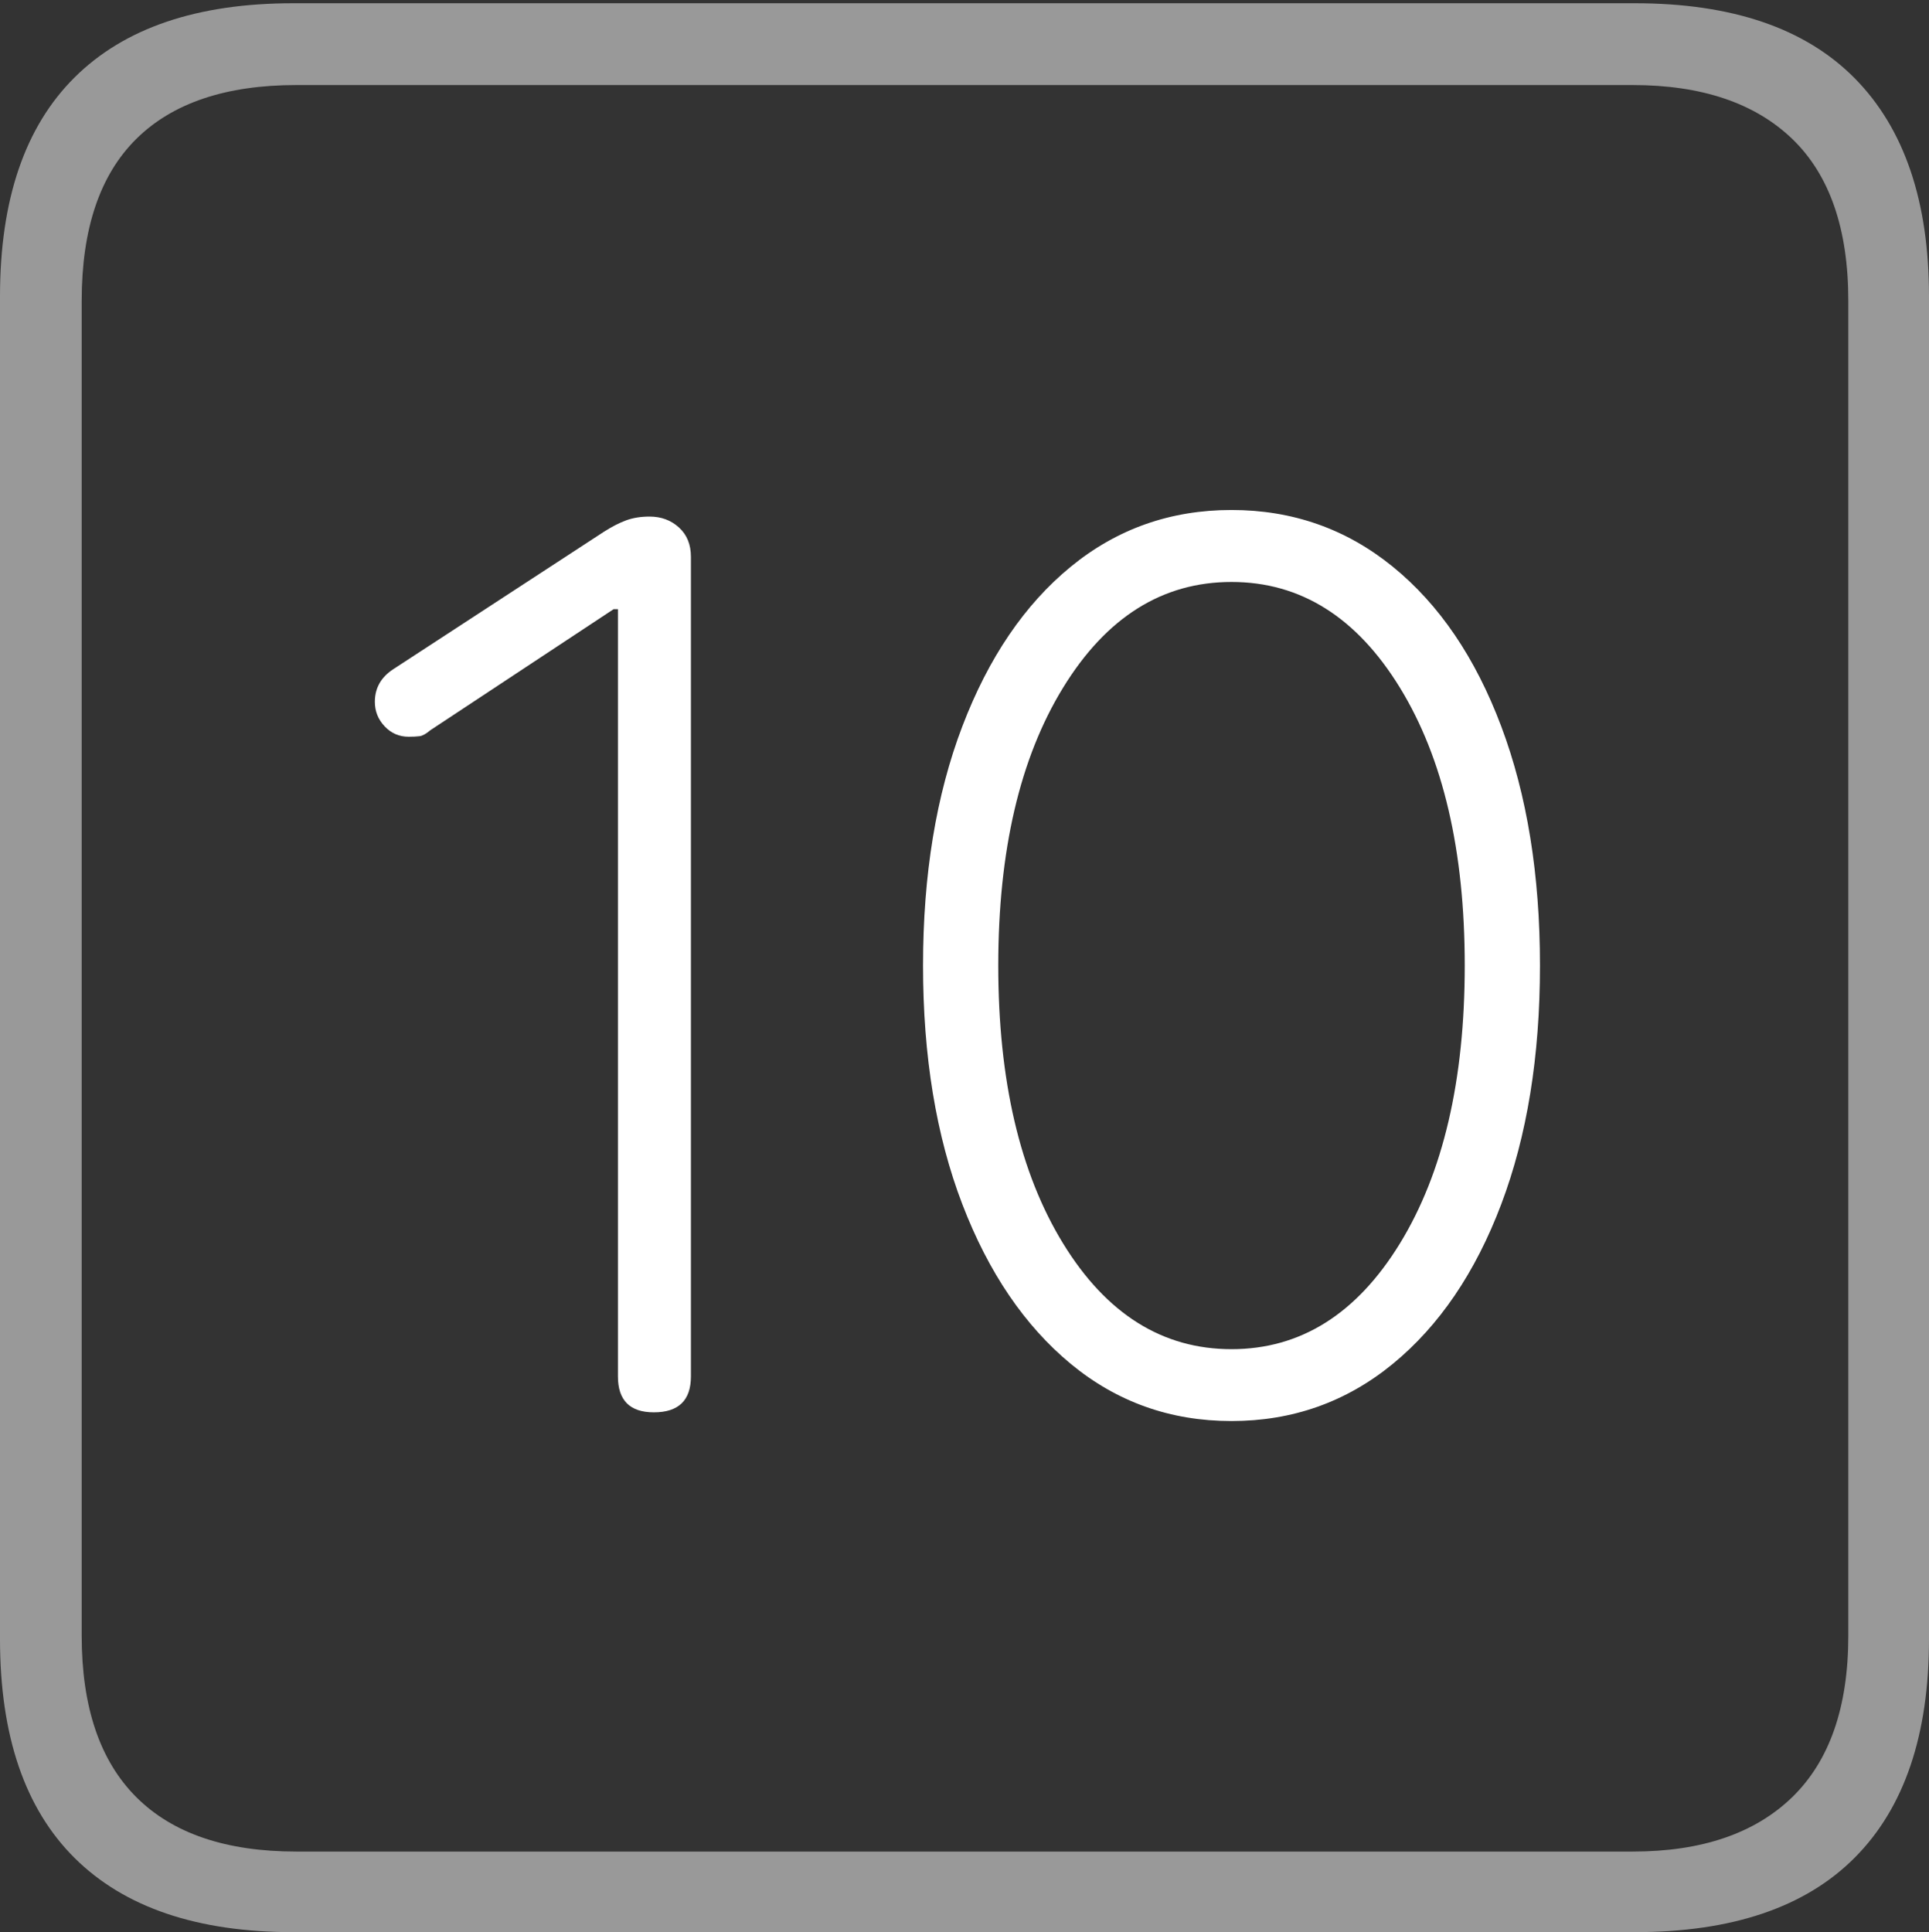<?xml version="1.0" encoding="UTF-8"?>
<!--Generator: Apple Native CoreSVG 175-->
<!DOCTYPE svg
PUBLIC "-//W3C//DTD SVG 1.1//EN"
       "http://www.w3.org/Graphics/SVG/1.1/DTD/svg11.dtd">
<svg version="1.1" xmlns="http://www.w3.org/2000/svg" xmlns:xlink="http://www.w3.org/1999/xlink" width="17.285" height="17.314">
 <rect width="100%" height="100%" fill="#333333" stroke="none"/>
 <g>
  <rect height="17.314" opacity="0" width="17.285" x="0" y="0"/>
  <path d="M2.627 17.314L14.648 17.314Q15.957 17.314 16.621 16.645Q17.285 15.977 17.285 14.688L17.285 2.656Q17.285 1.377 16.621 0.703Q15.957 0.029 14.648 0.029L2.627 0.029Q1.338 0.029 0.669 0.693Q0 1.357 0 2.656L0 14.688Q0 15.986 0.669 16.65Q1.338 17.314 2.627 17.314ZM2.656 16.592Q1.709 16.592 1.221 16.104Q0.732 15.615 0.732 14.658L0.732 2.695Q0.732 1.729 1.221 1.245Q1.709 0.762 2.656 0.762L14.629 0.762Q15.557 0.762 16.06 1.245Q16.562 1.729 16.562 2.695L16.562 14.658Q16.562 15.615 16.06 16.104Q15.557 16.592 14.629 16.592Z" fill="rgba(255,255,255,0.5)"/>
  <path d="M5.859 12.656Q6.191 12.656 6.191 12.334L6.191 4.99Q6.191 4.824 6.084 4.727Q5.977 4.629 5.82 4.629Q5.703 4.629 5.61 4.663Q5.518 4.697 5.41 4.766L3.525 5.996Q3.359 6.104 3.359 6.289Q3.359 6.416 3.447 6.509Q3.535 6.602 3.662 6.602Q3.721 6.602 3.76 6.597Q3.799 6.592 3.857 6.543L5.498 5.459L5.537 5.459L5.537 12.334Q5.537 12.656 5.859 12.656ZM11.035 12.734Q11.855 12.734 12.48 12.222Q13.105 11.709 13.452 10.791Q13.799 9.873 13.799 8.652Q13.799 7.432 13.452 6.509Q13.105 5.586 12.48 5.078Q11.855 4.57 11.035 4.57Q10.215 4.57 9.595 5.078Q8.975 5.586 8.623 6.509Q8.271 7.432 8.271 8.652Q8.271 9.873 8.623 10.791Q8.975 11.709 9.595 12.222Q10.215 12.734 11.035 12.734ZM11.035 12.09Q10.107 12.09 9.526 11.143Q8.945 10.195 8.945 8.652Q8.945 7.109 9.526 6.162Q10.107 5.215 11.035 5.215Q11.963 5.215 12.544 6.162Q13.125 7.109 13.125 8.652Q13.125 10.195 12.544 11.143Q11.963 12.09 11.035 12.09Z" fill="#ffffff"/>
 </g>
</svg>
